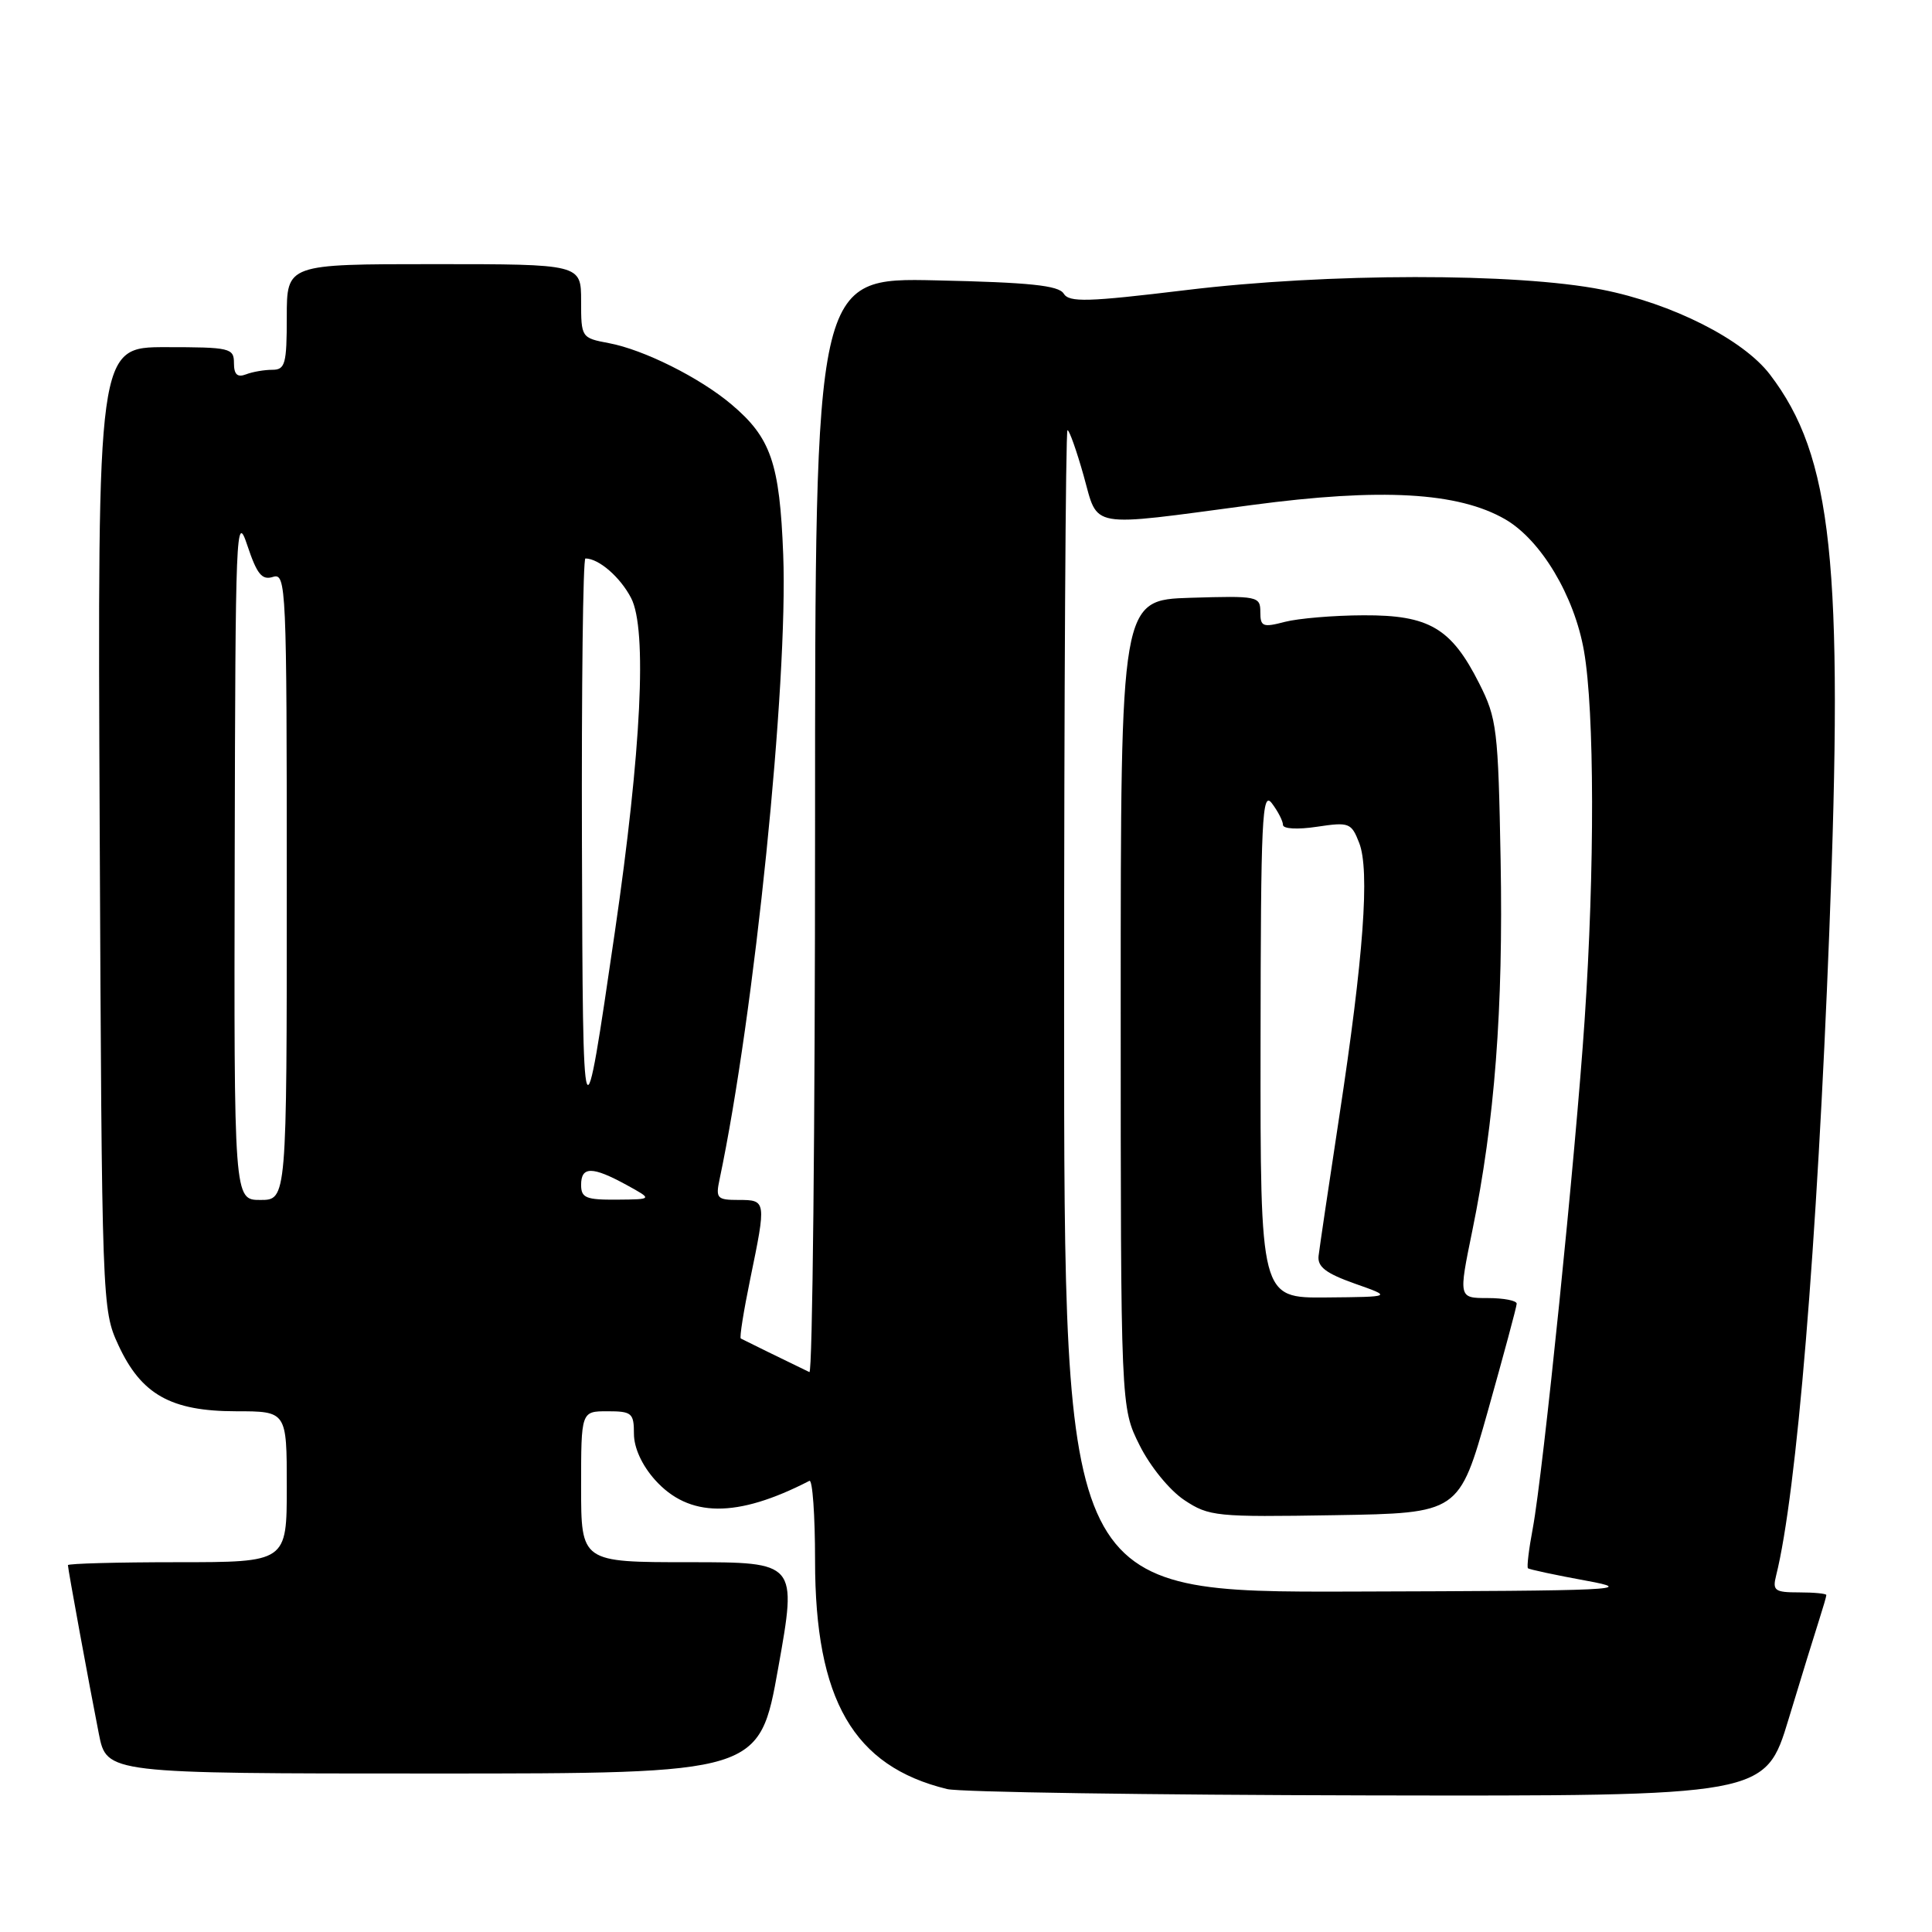 <?xml version="1.0" encoding="UTF-8" standalone="no"?>
<!DOCTYPE svg PUBLIC "-//W3C//DTD SVG 1.1//EN" "http://www.w3.org/Graphics/SVG/1.1/DTD/svg11.dtd" >
<svg xmlns="http://www.w3.org/2000/svg" xmlns:xlink="http://www.w3.org/1999/xlink" version="1.1" viewBox="0 0 256 256">
 <g >
 <path fill="currentColor"
d=" M 237.01 227.75 C 238.72 222.11 240.54 216.20 241.06 214.60 C 241.57 213.01 242.00 211.54 242.00 211.35 C 242.00 211.16 240.38 211.00 238.39 211.00 C 235.15 211.00 234.84 210.77 235.35 208.75 C 238.07 197.86 240.77 165.18 242.39 123.50 C 244.30 74.58 242.79 60.46 234.53 49.63 C 230.98 44.97 221.56 40.21 212.28 38.38 C 200.93 36.14 175.87 36.16 157.15 38.44 C 144.08 40.02 141.67 40.09 140.94 38.90 C 140.27 37.82 136.41 37.42 124.04 37.15 C 108.00 36.79 108.00 36.79 108.00 109.48 C 108.00 149.46 107.66 182.00 107.25 181.81 C 104.39 180.43 98.44 177.52 98.16 177.36 C 97.97 177.25 98.54 173.70 99.41 169.47 C 101.55 159.10 101.54 159.00 97.88 159.00 C 95.01 159.00 94.81 158.79 95.35 156.25 C 99.96 134.42 104.44 90.47 103.78 73.50 C 103.31 61.33 102.15 57.99 96.89 53.56 C 92.70 50.03 85.29 46.33 80.69 45.47 C 77.03 44.78 77.00 44.73 77.00 39.89 C 77.00 35.00 77.00 35.00 57.50 35.00 C 38.00 35.00 38.00 35.00 38.00 42.00 C 38.00 48.23 37.79 49.00 36.08 49.00 C 35.03 49.00 33.45 49.27 32.58 49.61 C 31.45 50.04 31.00 49.62 31.00 48.11 C 31.00 46.12 30.49 46.00 21.96 46.00 C 12.92 46.00 12.92 46.00 13.21 109.75 C 13.50 172.86 13.52 173.55 15.68 178.22 C 18.71 184.78 22.64 186.99 31.25 187.00 C 38.00 187.00 38.00 187.00 38.00 197.00 C 38.00 207.00 38.00 207.00 23.50 207.00 C 15.52 207.00 9.00 207.18 9.00 207.39 C 9.00 207.90 11.78 223.05 13.10 229.75 C 14.14 235.00 14.14 235.00 57.38 235.00 C 100.62 235.00 100.62 235.00 103.12 221.00 C 105.62 207.00 105.62 207.00 91.31 207.00 C 77.00 207.00 77.00 207.00 77.00 197.00 C 77.00 187.00 77.00 187.00 80.50 187.00 C 83.72 187.00 84.00 187.24 84.00 189.98 C 84.00 191.84 85.06 194.15 86.78 196.08 C 91.29 201.12 97.64 201.17 107.25 196.22 C 107.66 196.01 108.00 200.76 108.00 206.79 C 108.00 225.25 113.08 234.04 125.50 237.06 C 127.15 237.47 152.22 237.84 181.21 237.90 C 233.91 238.00 233.91 238.00 237.01 227.75 Z  M 141.00 134.00 C 141.00 91.65 141.20 57.00 141.45 57.00 C 141.69 57.00 142.65 59.70 143.58 63.00 C 145.58 70.13 143.92 69.84 165.86 66.92 C 183.03 64.63 193.21 65.21 199.45 68.81 C 204.19 71.56 208.61 78.95 209.89 86.28 C 211.28 94.26 211.32 115.13 209.97 135.17 C 208.79 152.83 204.47 195.17 203.10 202.52 C 202.58 205.26 202.30 207.63 202.46 207.80 C 202.63 207.96 206.08 208.70 210.13 209.44 C 216.92 210.68 214.47 210.79 179.25 210.89 C 141.00 211.00 141.00 211.00 141.00 134.00 Z  M 197.14 187.00 C 199.23 179.57 200.96 173.16 200.97 172.75 C 200.99 172.34 199.26 172.00 197.13 172.00 C 193.26 172.00 193.26 172.00 195.09 163.07 C 198.06 148.58 199.20 133.70 198.84 114.00 C 198.52 96.61 198.35 95.20 196.00 90.55 C 192.30 83.22 189.37 81.49 180.68 81.53 C 176.73 81.54 172.04 81.94 170.25 82.40 C 167.32 83.17 167.00 83.03 167.00 81.09 C 167.00 79.01 166.65 78.94 157.75 79.21 C 148.50 79.50 148.50 79.50 148.50 133.00 C 148.50 186.50 148.50 186.50 151.00 191.50 C 152.41 194.33 154.99 197.48 156.93 198.77 C 160.20 200.94 161.14 201.03 176.85 200.77 C 193.33 200.50 193.33 200.50 197.14 187.00 Z  M 31.10 113.25 C 31.19 70.10 31.28 67.77 32.77 72.26 C 34.05 76.10 34.71 76.91 36.18 76.44 C 37.92 75.89 38.00 77.68 38.00 117.43 C 38.00 159.00 38.00 159.00 34.50 159.00 C 31.00 159.00 31.00 159.00 31.10 113.25 Z  M 77.00 157.00 C 77.00 154.53 78.48 154.53 83.00 157.00 C 86.50 158.92 86.50 158.92 81.75 158.96 C 77.65 158.99 77.00 158.73 77.00 157.00 Z  M 77.11 111.75 C 77.05 90.99 77.25 74.00 77.57 74.00 C 79.34 74.00 82.19 76.47 83.63 79.25 C 85.77 83.38 84.99 99.39 81.47 123.50 C 77.27 152.28 77.23 152.17 77.11 111.75 Z  M 167.03 138.25 C 167.06 108.36 167.23 104.72 168.53 106.44 C 169.34 107.51 170.00 108.80 170.00 109.30 C 170.00 109.83 171.93 109.94 174.50 109.55 C 178.77 108.91 179.06 109.02 180.10 111.69 C 181.52 115.32 180.69 126.76 177.45 148.00 C 176.07 157.07 174.84 165.36 174.72 166.40 C 174.55 167.86 175.68 168.72 179.50 170.08 C 184.50 171.84 184.50 171.84 175.75 171.92 C 167.00 172.00 167.00 172.00 167.03 138.25 Z "/>
</g>
</svg>